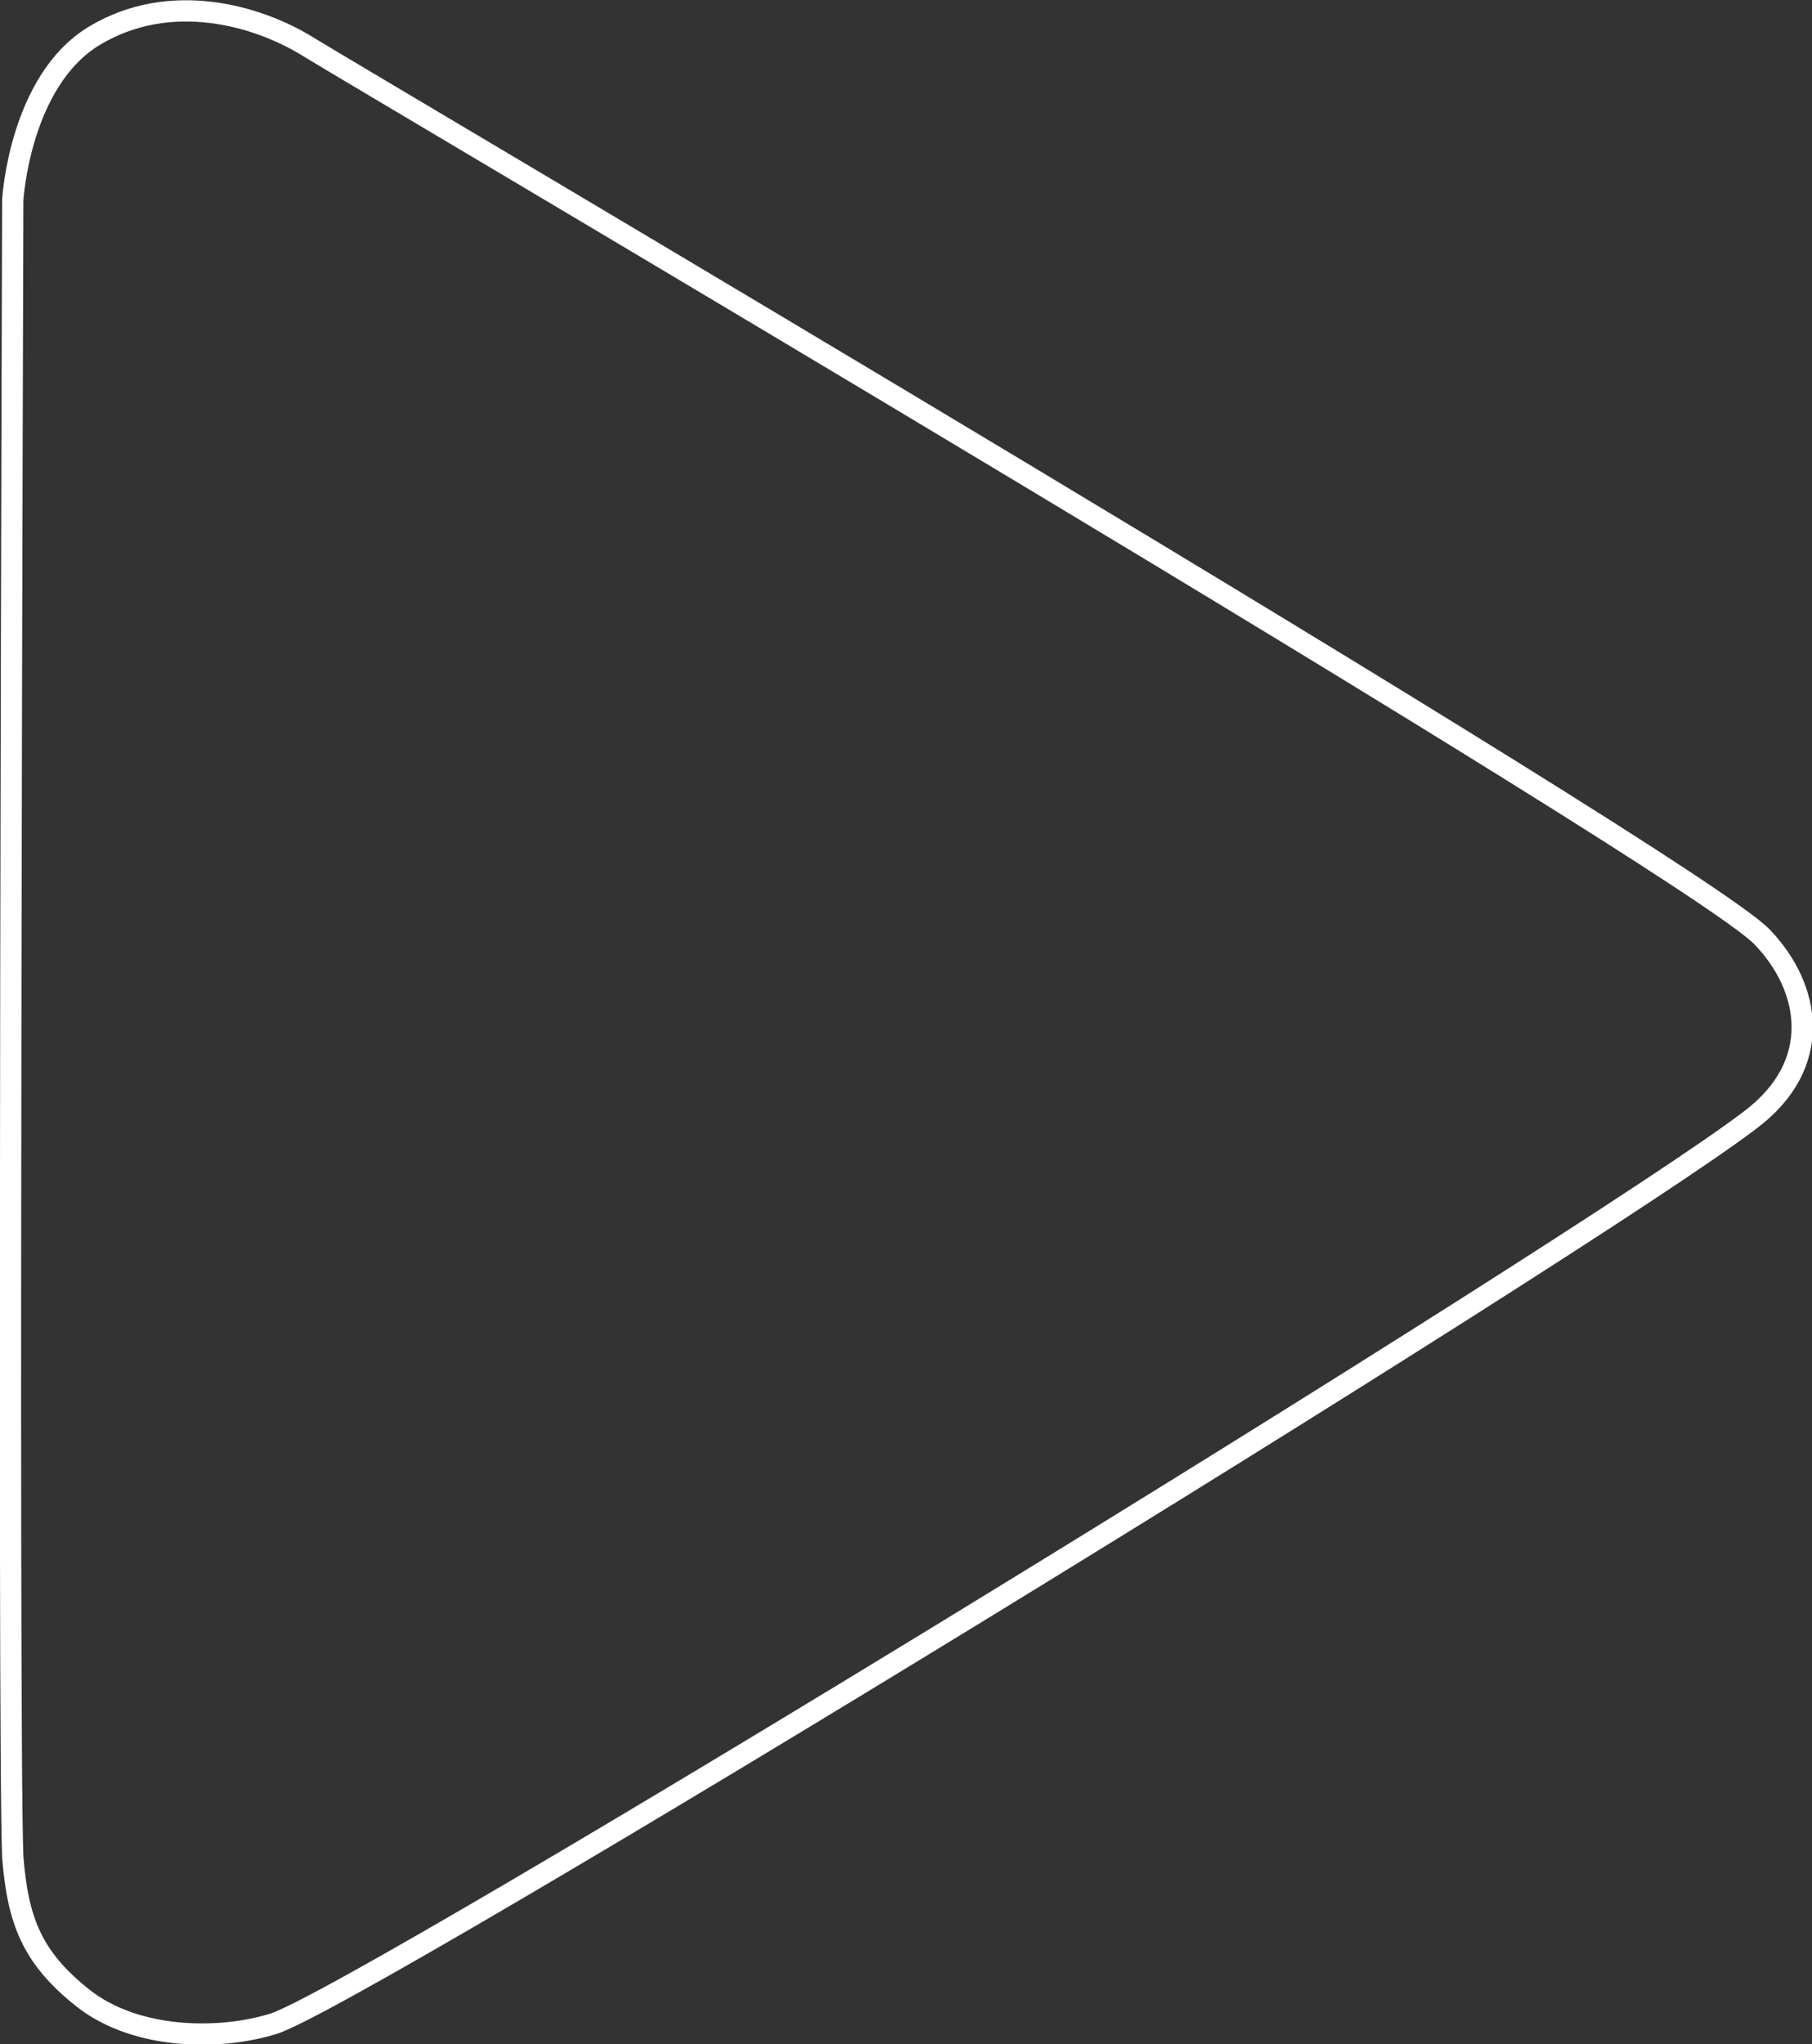 <?xml version="1.0" encoding="UTF-8"?><svg id="Layer_1" xmlns="http://www.w3.org/2000/svg" viewBox="0 0 21.3 24.03"><rect x="0" y="0" width="21.3" height="24.03" fill="#333333" stroke="none"/><defs><style>.cls-1{fill:none;stroke:#fff;stroke-linejoin:round;stroke-width:.25px;}</style></defs><path class="cls-1" d="M3.21,23.79c-.65,.2-1.62,.18-2.23-.3s-.77-.92-.83-1.66C.09,20.36,.15,2.35,.15,2.35,.15,2.35,.23,.95,1.11,.42s1.91-.25,2.53,.14c.53,.33,16.21,9.57,17.07,10.45,.58,.6,.73,1.5-.13,2.15-1.92,1.47-16.37,10.33-17.37,10.63Z"/></svg>
